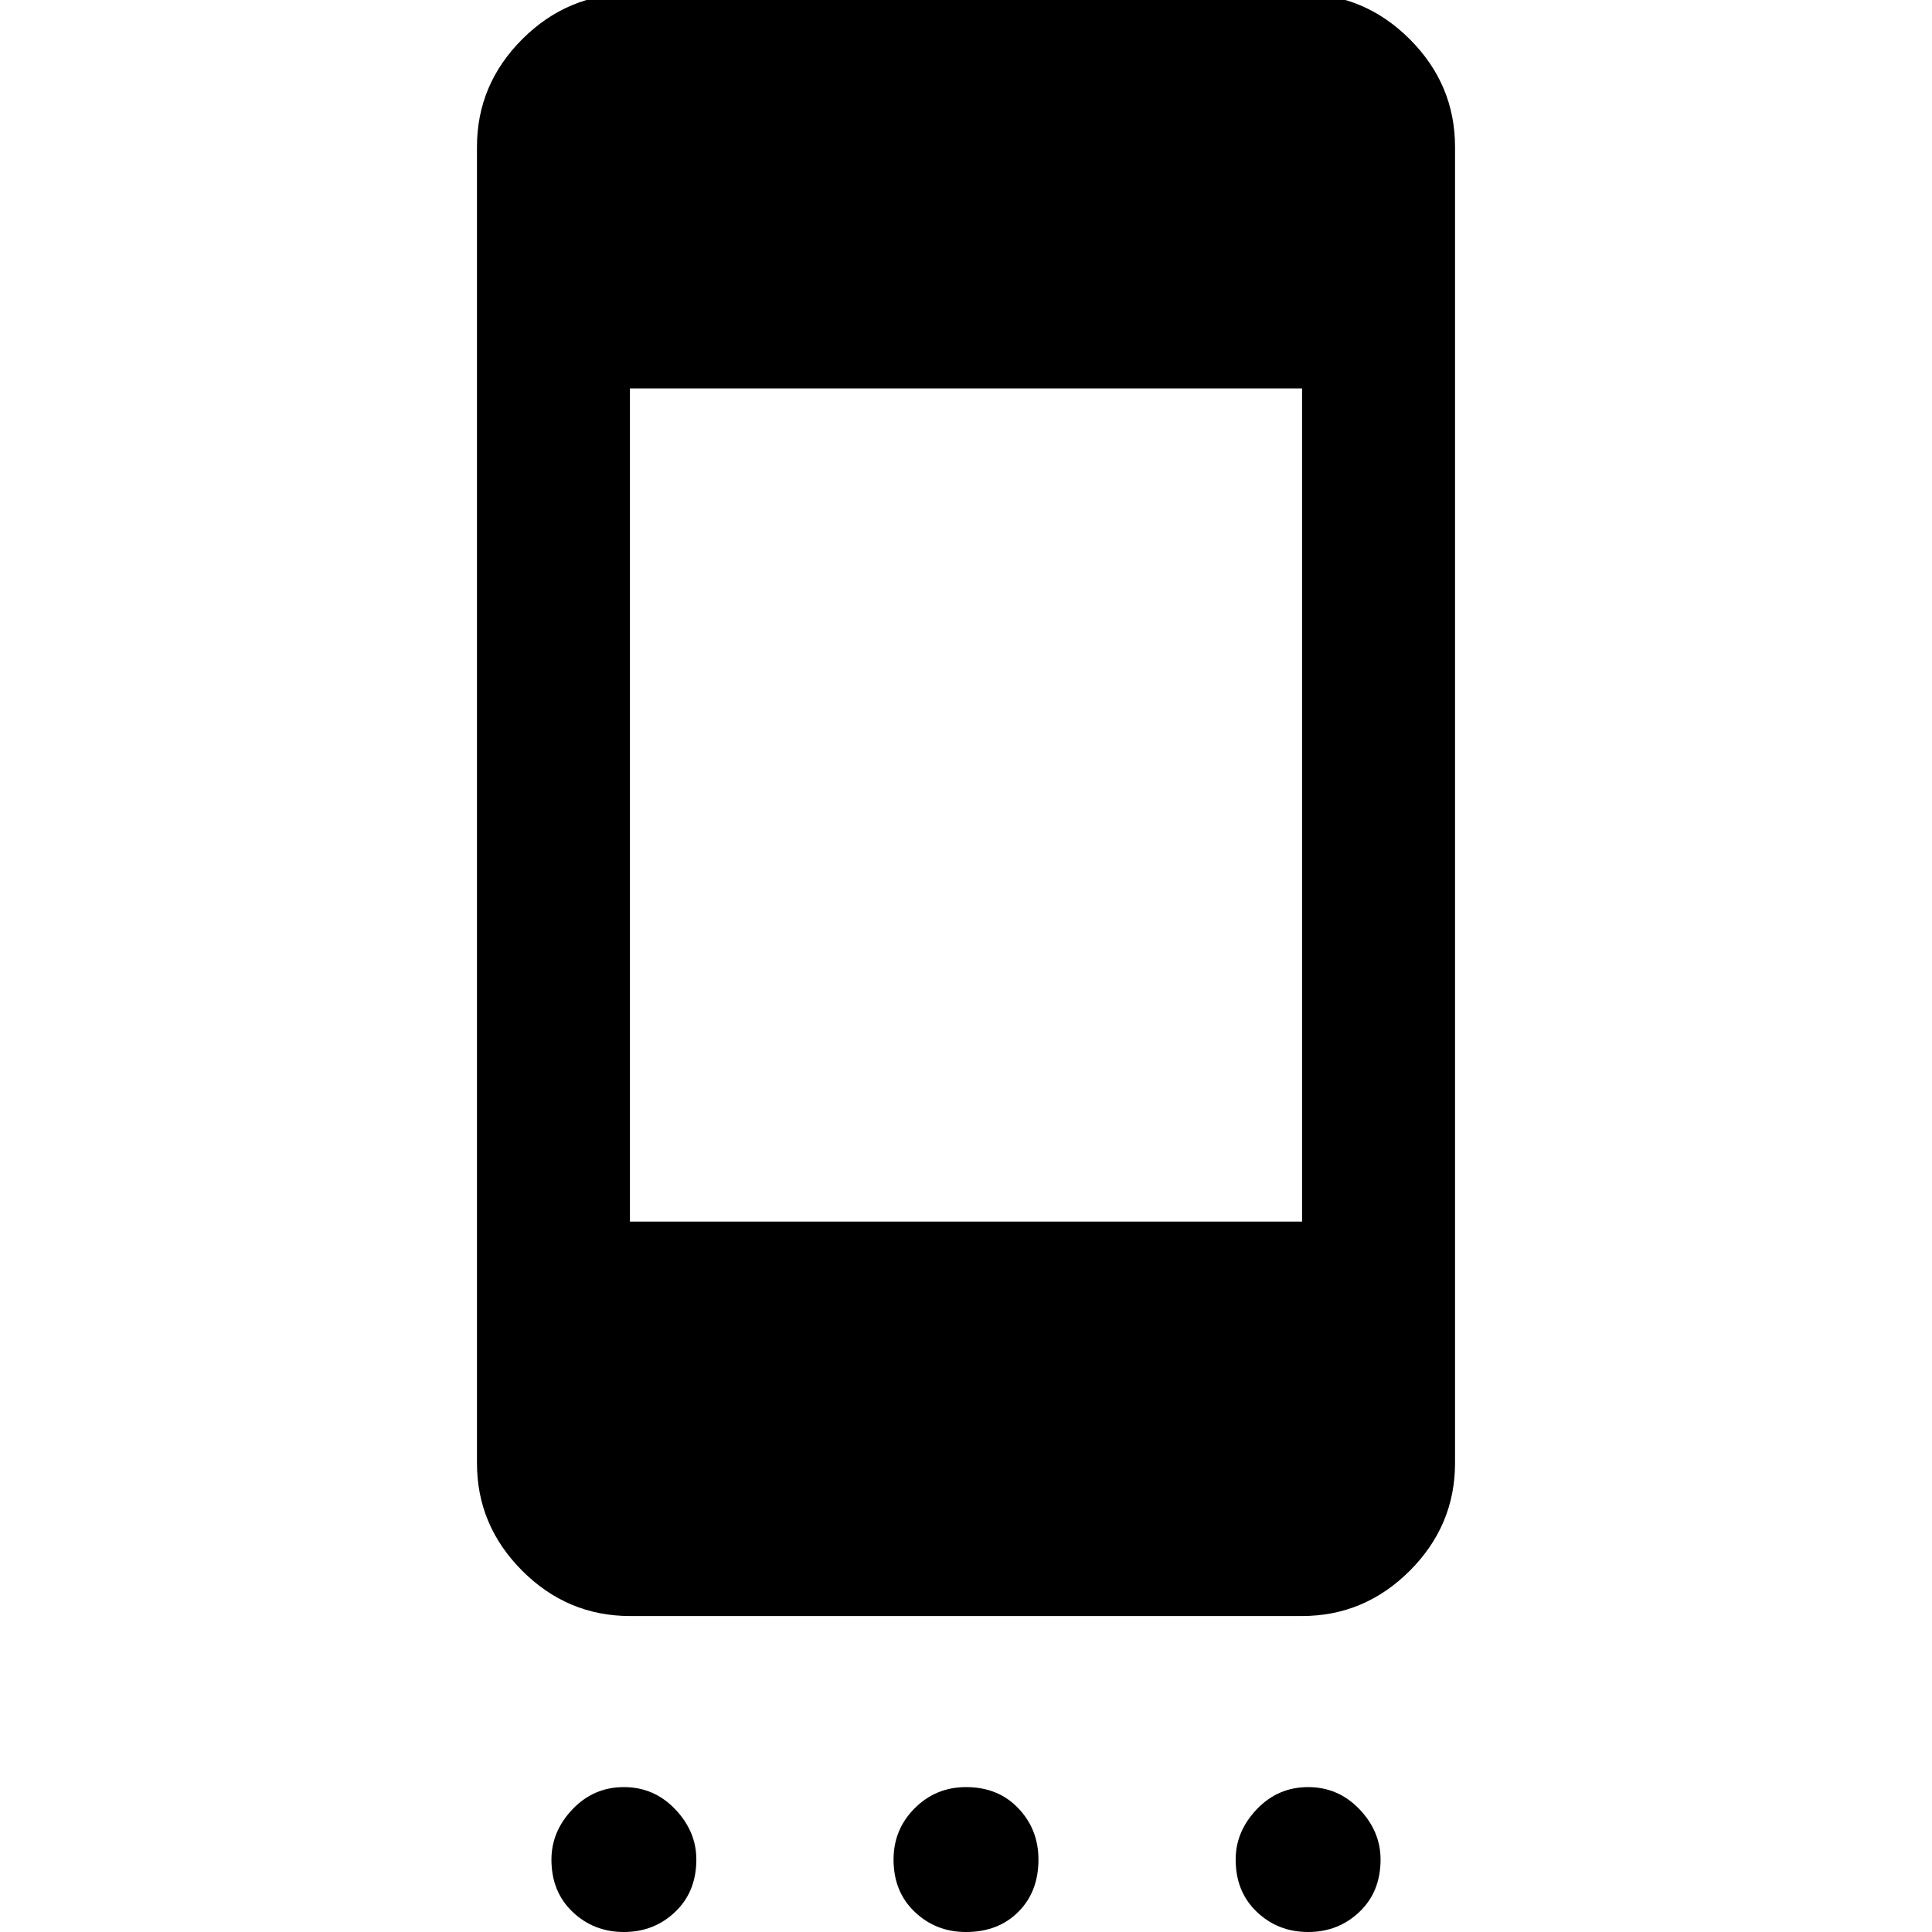 <svg xmlns="http://www.w3.org/2000/svg" height="40" width="40"><path d="M26.958 25.292V8.042H13.042V25.292ZM12.917 40Q12.292 40 11.854 39.583Q11.417 39.167 11.417 38.5Q11.417 37.917 11.854 37.458Q12.292 37 12.917 37Q13.542 37 13.979 37.458Q14.417 37.917 14.417 38.5Q14.417 39.167 13.979 39.583Q13.542 40 12.917 40ZM20 40Q19.375 40 18.938 39.583Q18.5 39.167 18.5 38.5Q18.5 37.875 18.938 37.438Q19.375 37 20 37Q20.667 37 21.083 37.438Q21.5 37.875 21.5 38.5Q21.5 39.167 21.083 39.583Q20.667 40 20 40ZM27.083 40Q26.458 40 26.021 39.583Q25.583 39.167 25.583 38.5Q25.583 37.917 26.021 37.458Q26.458 37 27.083 37Q27.708 37 28.146 37.458Q28.583 37.917 28.583 38.5Q28.583 39.167 28.146 39.583Q27.708 40 27.083 40ZM26.958 -0.125Q28.25 -0.125 29.188 0.812Q30.125 1.75 30.125 3.042V30.292Q30.125 31.583 29.188 32.521Q28.25 33.458 26.958 33.458H13.042Q11.75 33.458 10.812 32.521Q9.875 31.583 9.875 30.292V3.042Q9.875 1.75 10.812 0.812Q11.75 -0.125 13.042 -0.125Z"/></svg>